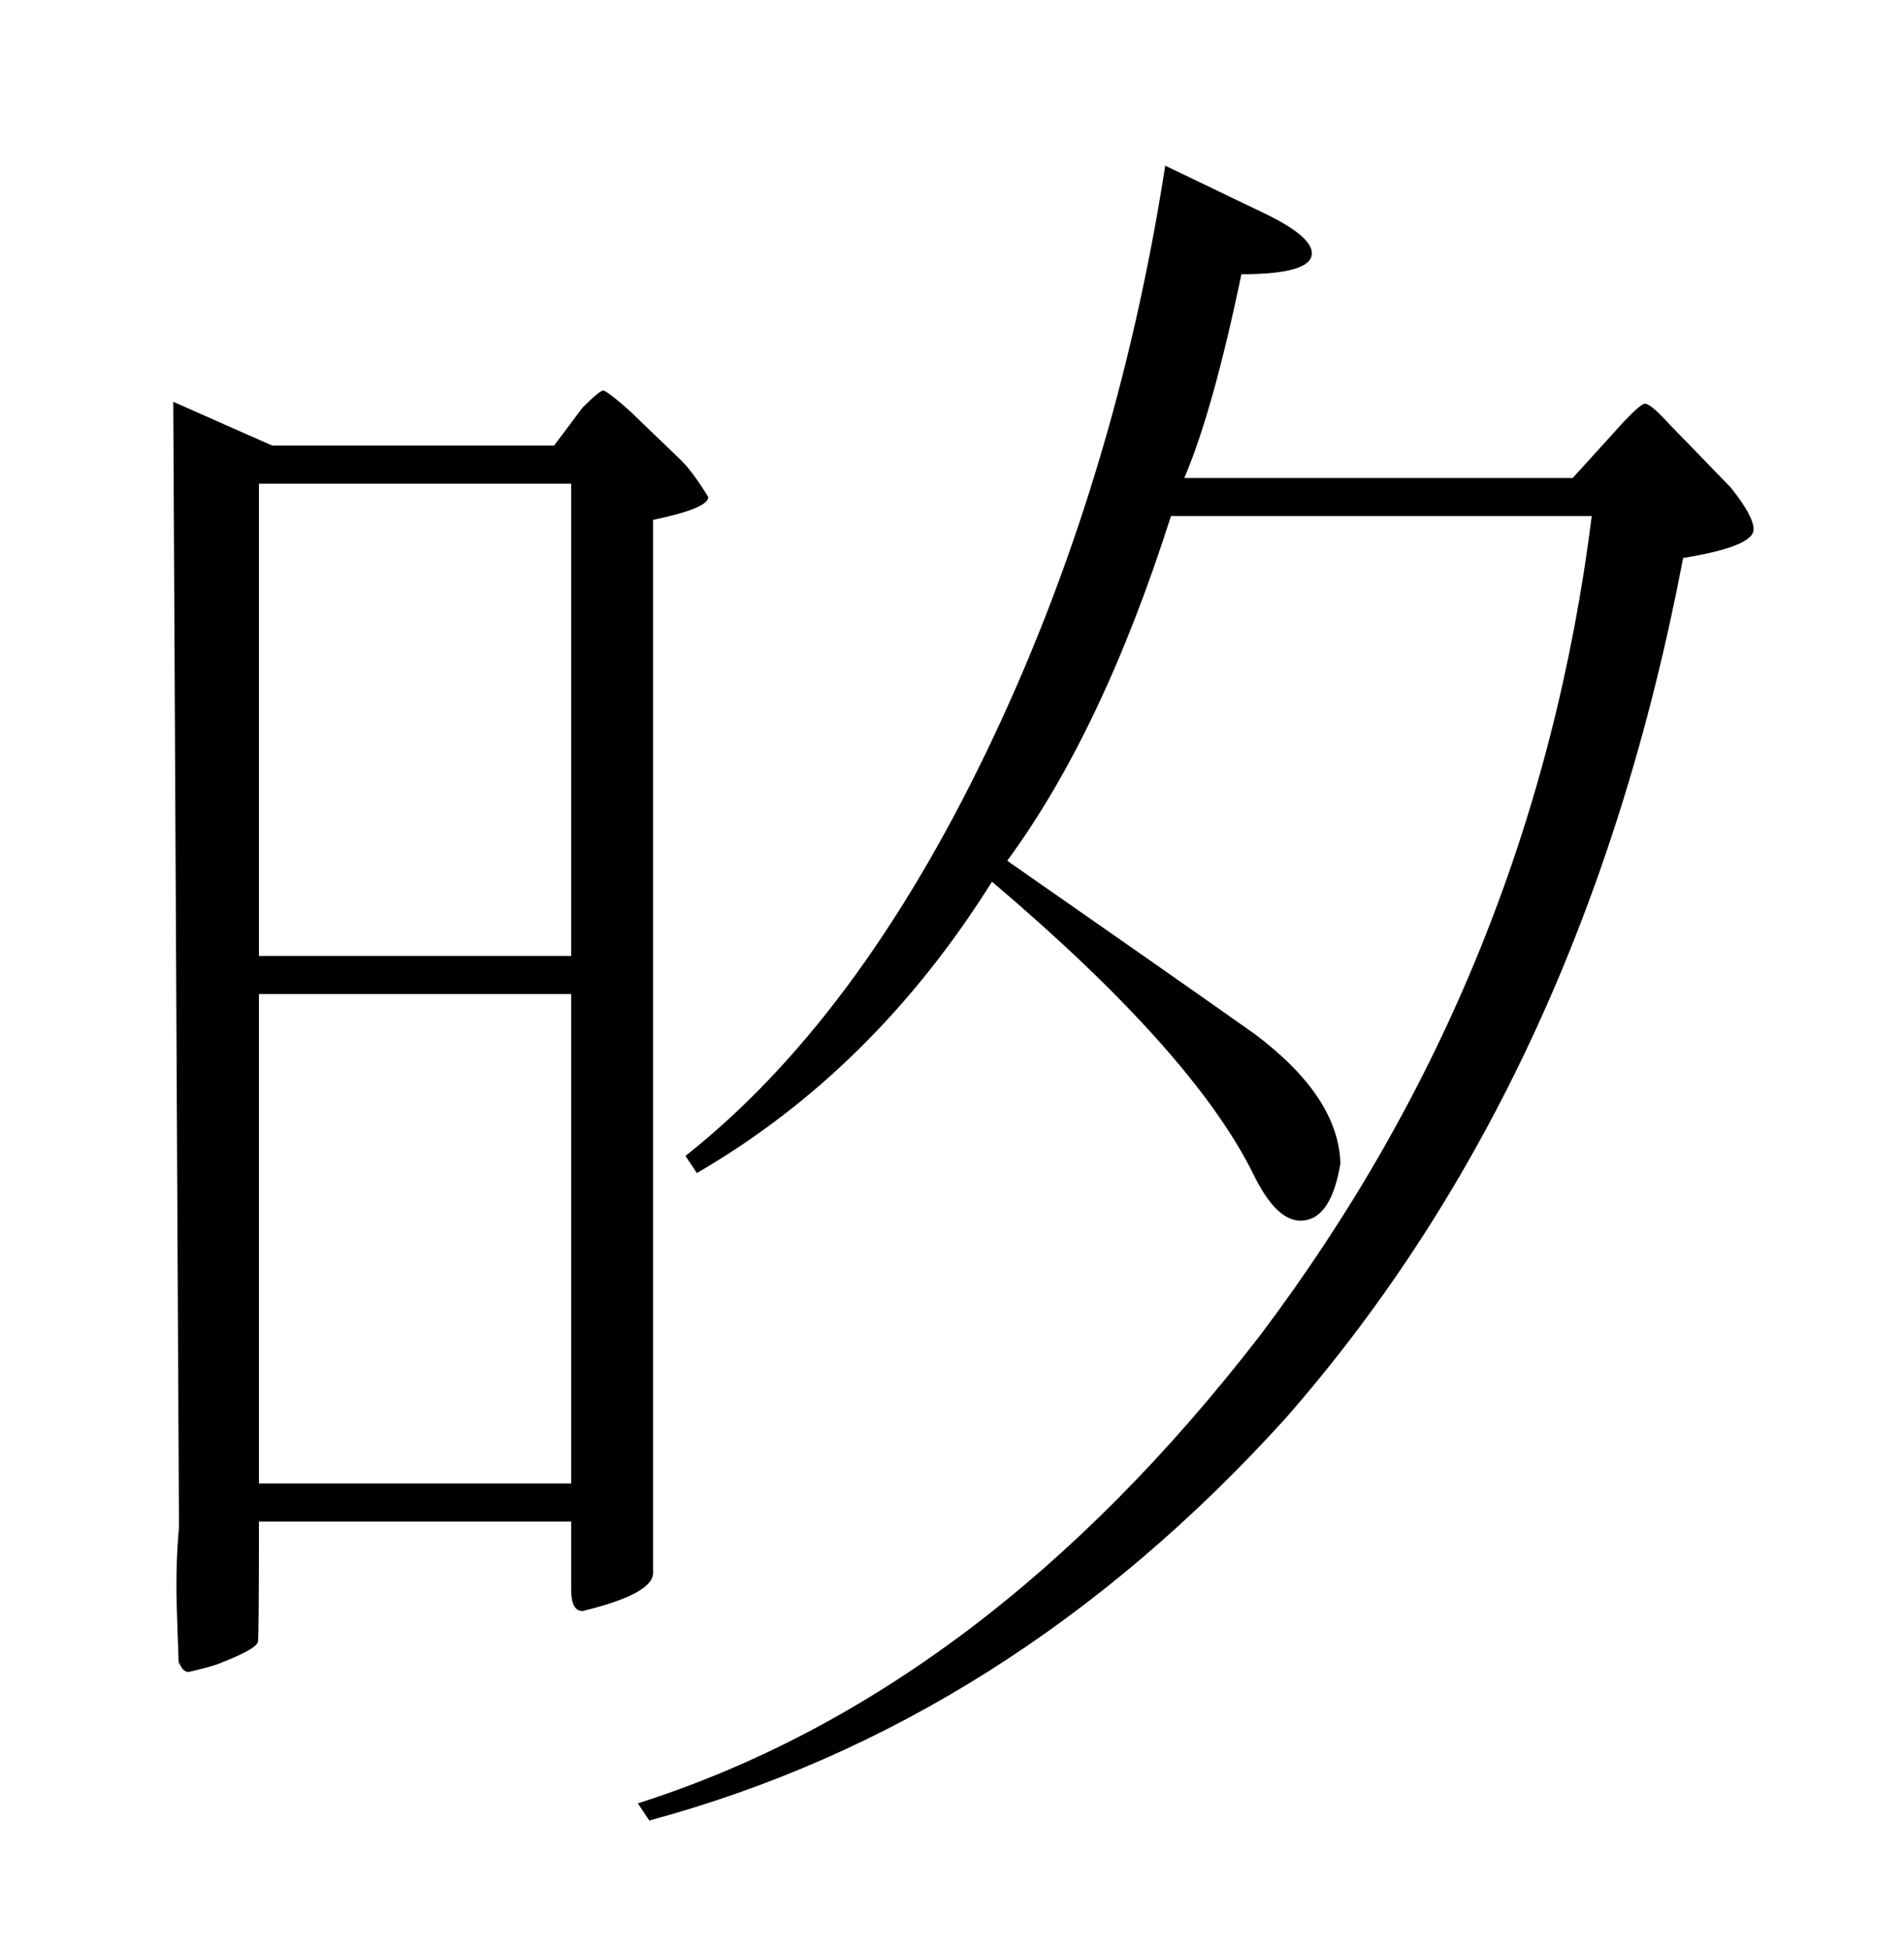 <?xml version="1.0" standalone="no"?>
<!DOCTYPE svg PUBLIC "-//W3C//DTD SVG 1.1//EN" "http://www.w3.org/Graphics/SVG/1.1/DTD/svg11.dtd" >
<svg xmlns="http://www.w3.org/2000/svg" xmlns:xlink="http://www.w3.org/1999/xlink" version="1.1" viewBox="0 -205 1000 1024">
  <g transform="matrix(1 0 0 -1 0 819)">
   <path fill="currentColor"
d="M909 768q12 -15 12 -22q0 -9 -37 -15q-52 -273 -209 -452q-145 -160 -334 -211l-6 9q182 58 327 246q144 191 174 430h-221q-36 -113 -86 -181q89 -62 130 -91q44 -33 45 -68q-5 -30 -21 -30q-13 0 -25 25q-32 64 -137 153q-62 -99 -155 -153l-6 9q90 71 158 212t94 308
l52 -25q25 -12 25 -21q0 -11 -37 -11q-15 -72 -30 -107h204l20 22q15 17 18 17t13 -11zM358 782q6 -6 14 -19q0 -6 -29 -12v-553q0 -11 -37 -20q-6 0 -6 11v36h-164q0 -59 -0.5 -63t-21.5 -12q-6 -2 -15 -4q-3 0 -5 5q0 -8 -1 24q-1 25 1 47l-3 591l52 -23h148l15 20
q9 9 11 9q4 -2 14 -11zM300 522v248h-164v-248h164zM300 245v257h-164v-257h164z" />
  </g>

</svg>

